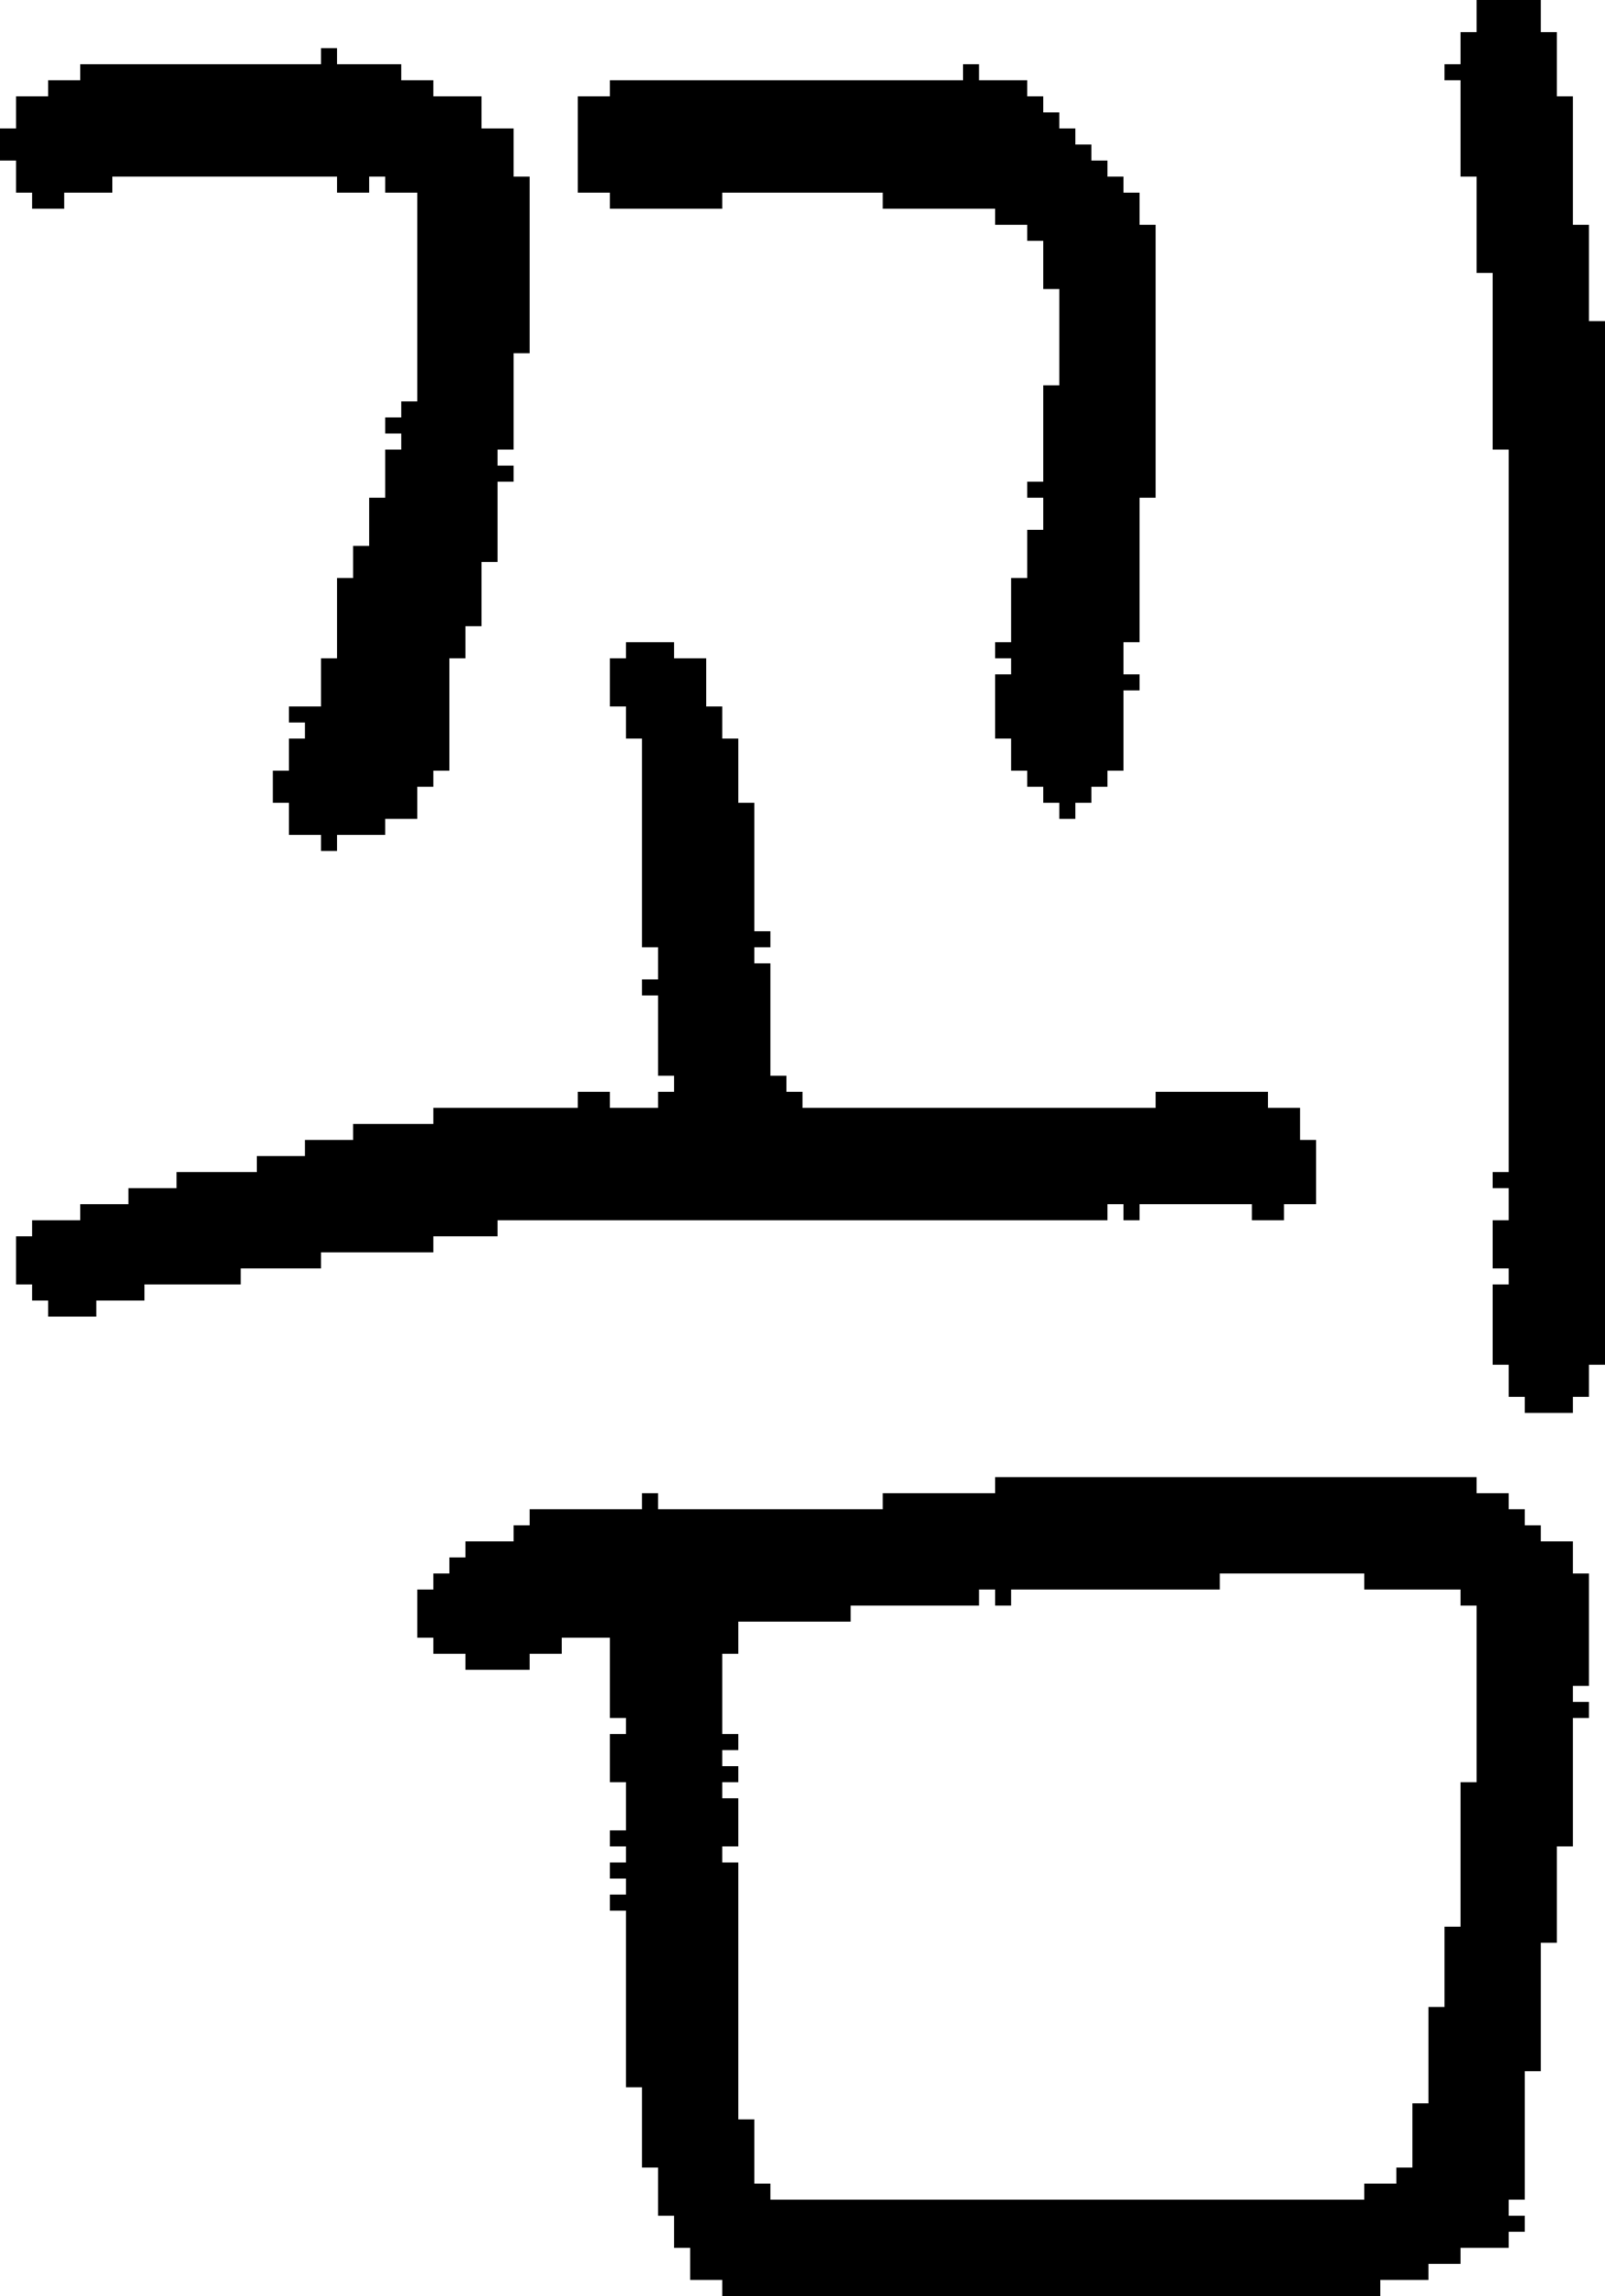 <?xml version="1.0" encoding="UTF-8" standalone="no"?>
<!DOCTYPE svg PUBLIC "-//W3C//DTD SVG 1.1//EN" 
  "http://www.w3.org/Graphics/SVG/1.1/DTD/svg11.dtd">
<svg width="100" height="143"
     xmlns="http://www.w3.org/2000/svg" version="1.1">
 <path d="  M 24,52  L 24,51  L 26,51  L 26,49  L 27,49  L 27,48  L 28,48  L 28,41  L 29,41  L 29,39  L 30,39  L 30,35  L 31,35  L 31,30  L 32,30  L 32,29  L 31,29  L 31,28  L 32,28  L 32,22  L 33,22  L 33,11  L 32,11  L 32,8  L 30,8  L 30,6  L 27,6  L 27,5  L 25,5  L 25,4  L 21,4  L 21,3  L 20,3  L 20,4  L 5,4  L 5,5  L 3,5  L 3,6  L 1,6  L 1,8  L 0,8  L 0,10  L 1,10  L 1,12  L 2,12  L 2,13  L 4,13  L 4,12  L 7,12  L 7,11  L 21,11  L 21,12  L 23,12  L 23,11  L 24,11  L 24,12  L 26,12  L 26,25  L 25,25  L 25,26  L 24,26  L 24,27  L 25,27  L 25,28  L 24,28  L 24,31  L 23,31  L 23,34  L 22,34  L 22,36  L 21,36  L 21,41  L 20,41  L 20,44  L 18,44  L 18,45  L 19,45  L 19,46  L 18,46  L 18,48  L 17,48  L 17,50  L 18,50  L 18,52  L 20,52  L 20,53  L 21,53  L 21,52  Z  " style="fill:rgb(0, 0, 0); fill-opacity:1.000; stroke:none;" />
 <path d="  M 1,80  L 2,80  L 2,81  L 3,81  L 3,82  L 6,82  L 6,81  L 9,81  L 9,80  L 15,80  L 15,79  L 20,79  L 20,78  L 27,78  L 27,77  L 31,77  L 31,76  L 69,76  L 69,75  L 70,75  L 70,76  L 71,76  L 71,75  L 78,75  L 78,76  L 80,76  L 80,75  L 82,75  L 82,71  L 81,71  L 81,69  L 79,69  L 79,68  L 72,68  L 72,69  L 50,69  L 50,68  L 49,68  L 49,67  L 48,67  L 48,60  L 47,60  L 47,59  L 48,59  L 48,58  L 47,58  L 47,50  L 46,50  L 46,46  L 45,46  L 45,44  L 44,44  L 44,41  L 42,41  L 42,40  L 39,40  L 39,41  L 38,41  L 38,44  L 39,44  L 39,46  L 40,46  L 40,59  L 41,59  L 41,61  L 40,61  L 40,62  L 41,62  L 41,67  L 42,67  L 42,68  L 41,68  L 41,69  L 38,69  L 38,68  L 36,68  L 36,69  L 27,69  L 27,70  L 22,70  L 22,71  L 19,71  L 19,72  L 16,72  L 16,73  L 11,73  L 11,74  L 8,74  L 8,75  L 5,75  L 5,76  L 2,76  L 2,77  L 1,77  Z  " style="fill:rgb(0, 0, 0); fill-opacity:1.000; stroke:none;" />
 <path d="  M 76,99  L 76,98  L 85,98  L 85,99  L 91,99  L 91,100  L 92,100  L 92,111  L 91,111  L 91,120  L 90,120  L 90,125  L 89,125  L 89,131  L 88,131  L 88,135  L 87,135  L 87,136  L 85,136  L 85,137  L 48,137  L 48,136  L 47,136  L 47,132  L 46,132  L 46,116  L 45,116  L 45,115  L 46,115  L 46,112  L 45,112  L 45,111  L 46,111  L 46,110  L 45,110  L 45,109  L 46,109  L 46,108  L 45,108  L 45,103  L 46,103  L 46,101  L 53,101  L 53,100  L 61,100  L 61,99  L 62,99  L 62,100  L 63,100  L 63,99  Z  M 27,103  L 29,103  L 29,104  L 33,104  L 33,103  L 35,103  L 35,102  L 38,102  L 38,107  L 39,107  L 39,108  L 38,108  L 38,111  L 39,111  L 39,114  L 38,114  L 38,115  L 39,115  L 39,116  L 38,116  L 38,117  L 39,117  L 39,118  L 38,118  L 38,119  L 39,119  L 39,130  L 40,130  L 40,135  L 41,135  L 41,138  L 42,138  L 42,140  L 43,140  L 43,142  L 45,142  L 45,143  L 86,143  L 86,142  L 89,142  L 89,141  L 91,141  L 91,140  L 94,140  L 94,139  L 95,139  L 95,138  L 94,138  L 94,137  L 95,137  L 95,129  L 96,129  L 96,121  L 97,121  L 97,115  L 98,115  L 98,107  L 99,107  L 99,106  L 98,106  L 98,105  L 99,105  L 99,98  L 98,98  L 98,96  L 96,96  L 96,95  L 95,95  L 95,94  L 94,94  L 94,93  L 92,93  L 92,92  L 62,92  L 62,93  L 55,93  L 55,94  L 41,94  L 41,93  L 40,93  L 40,94  L 33,94  L 33,95  L 32,95  L 32,96  L 29,96  L 29,97  L 28,97  L 28,98  L 27,98  L 27,99  L 26,99  L 26,102  L 27,102  Z  " style="fill:rgb(0, 0, 0); fill-opacity:1.000; stroke:none;" />
 <path d="  M 72,14  L 71,14  L 71,12  L 70,12  L 70,11  L 69,11  L 69,10  L 68,10  L 68,9  L 67,9  L 67,8  L 66,8  L 66,7  L 65,7  L 65,6  L 64,6  L 64,5  L 61,5  L 61,4  L 60,4  L 60,5  L 38,5  L 38,6  L 36,6  L 36,12  L 38,12  L 38,13  L 45,13  L 45,12  L 55,12  L 55,13  L 62,13  L 62,14  L 64,14  L 64,15  L 65,15  L 65,18  L 66,18  L 66,24  L 65,24  L 65,30  L 64,30  L 64,31  L 65,31  L 65,33  L 64,33  L 64,36  L 63,36  L 63,40  L 62,40  L 62,41  L 63,41  L 63,42  L 62,42  L 62,46  L 63,46  L 63,48  L 64,48  L 64,49  L 65,49  L 65,50  L 66,50  L 66,51  L 67,51  L 67,50  L 68,50  L 68,49  L 69,49  L 69,48  L 70,48  L 70,43  L 71,43  L 71,42  L 70,42  L 70,40  L 71,40  L 71,31  L 72,31  Z  " style="fill:rgb(0, 0, 0); fill-opacity:1.000; stroke:none;" />
 <path d="  M 94,87  L 95,87  L 95,88  L 98,88  L 98,87  L 99,87  L 99,85  L 100,85  L 100,20  L 99,20  L 99,14  L 98,14  L 98,6  L 97,6  L 97,2  L 96,2  L 96,0  L 92,0  L 92,2  L 91,2  L 91,4  L 90,4  L 90,5  L 91,5  L 91,11  L 92,11  L 92,17  L 93,17  L 93,28  L 94,28  L 94,73  L 93,73  L 93,74  L 94,74  L 94,76  L 93,76  L 93,79  L 94,79  L 94,80  L 93,80  L 93,85  L 94,85  Z  " style="fill:rgb(0, 0, 0); fill-opacity:1.000; stroke:none;" />
</svg>
